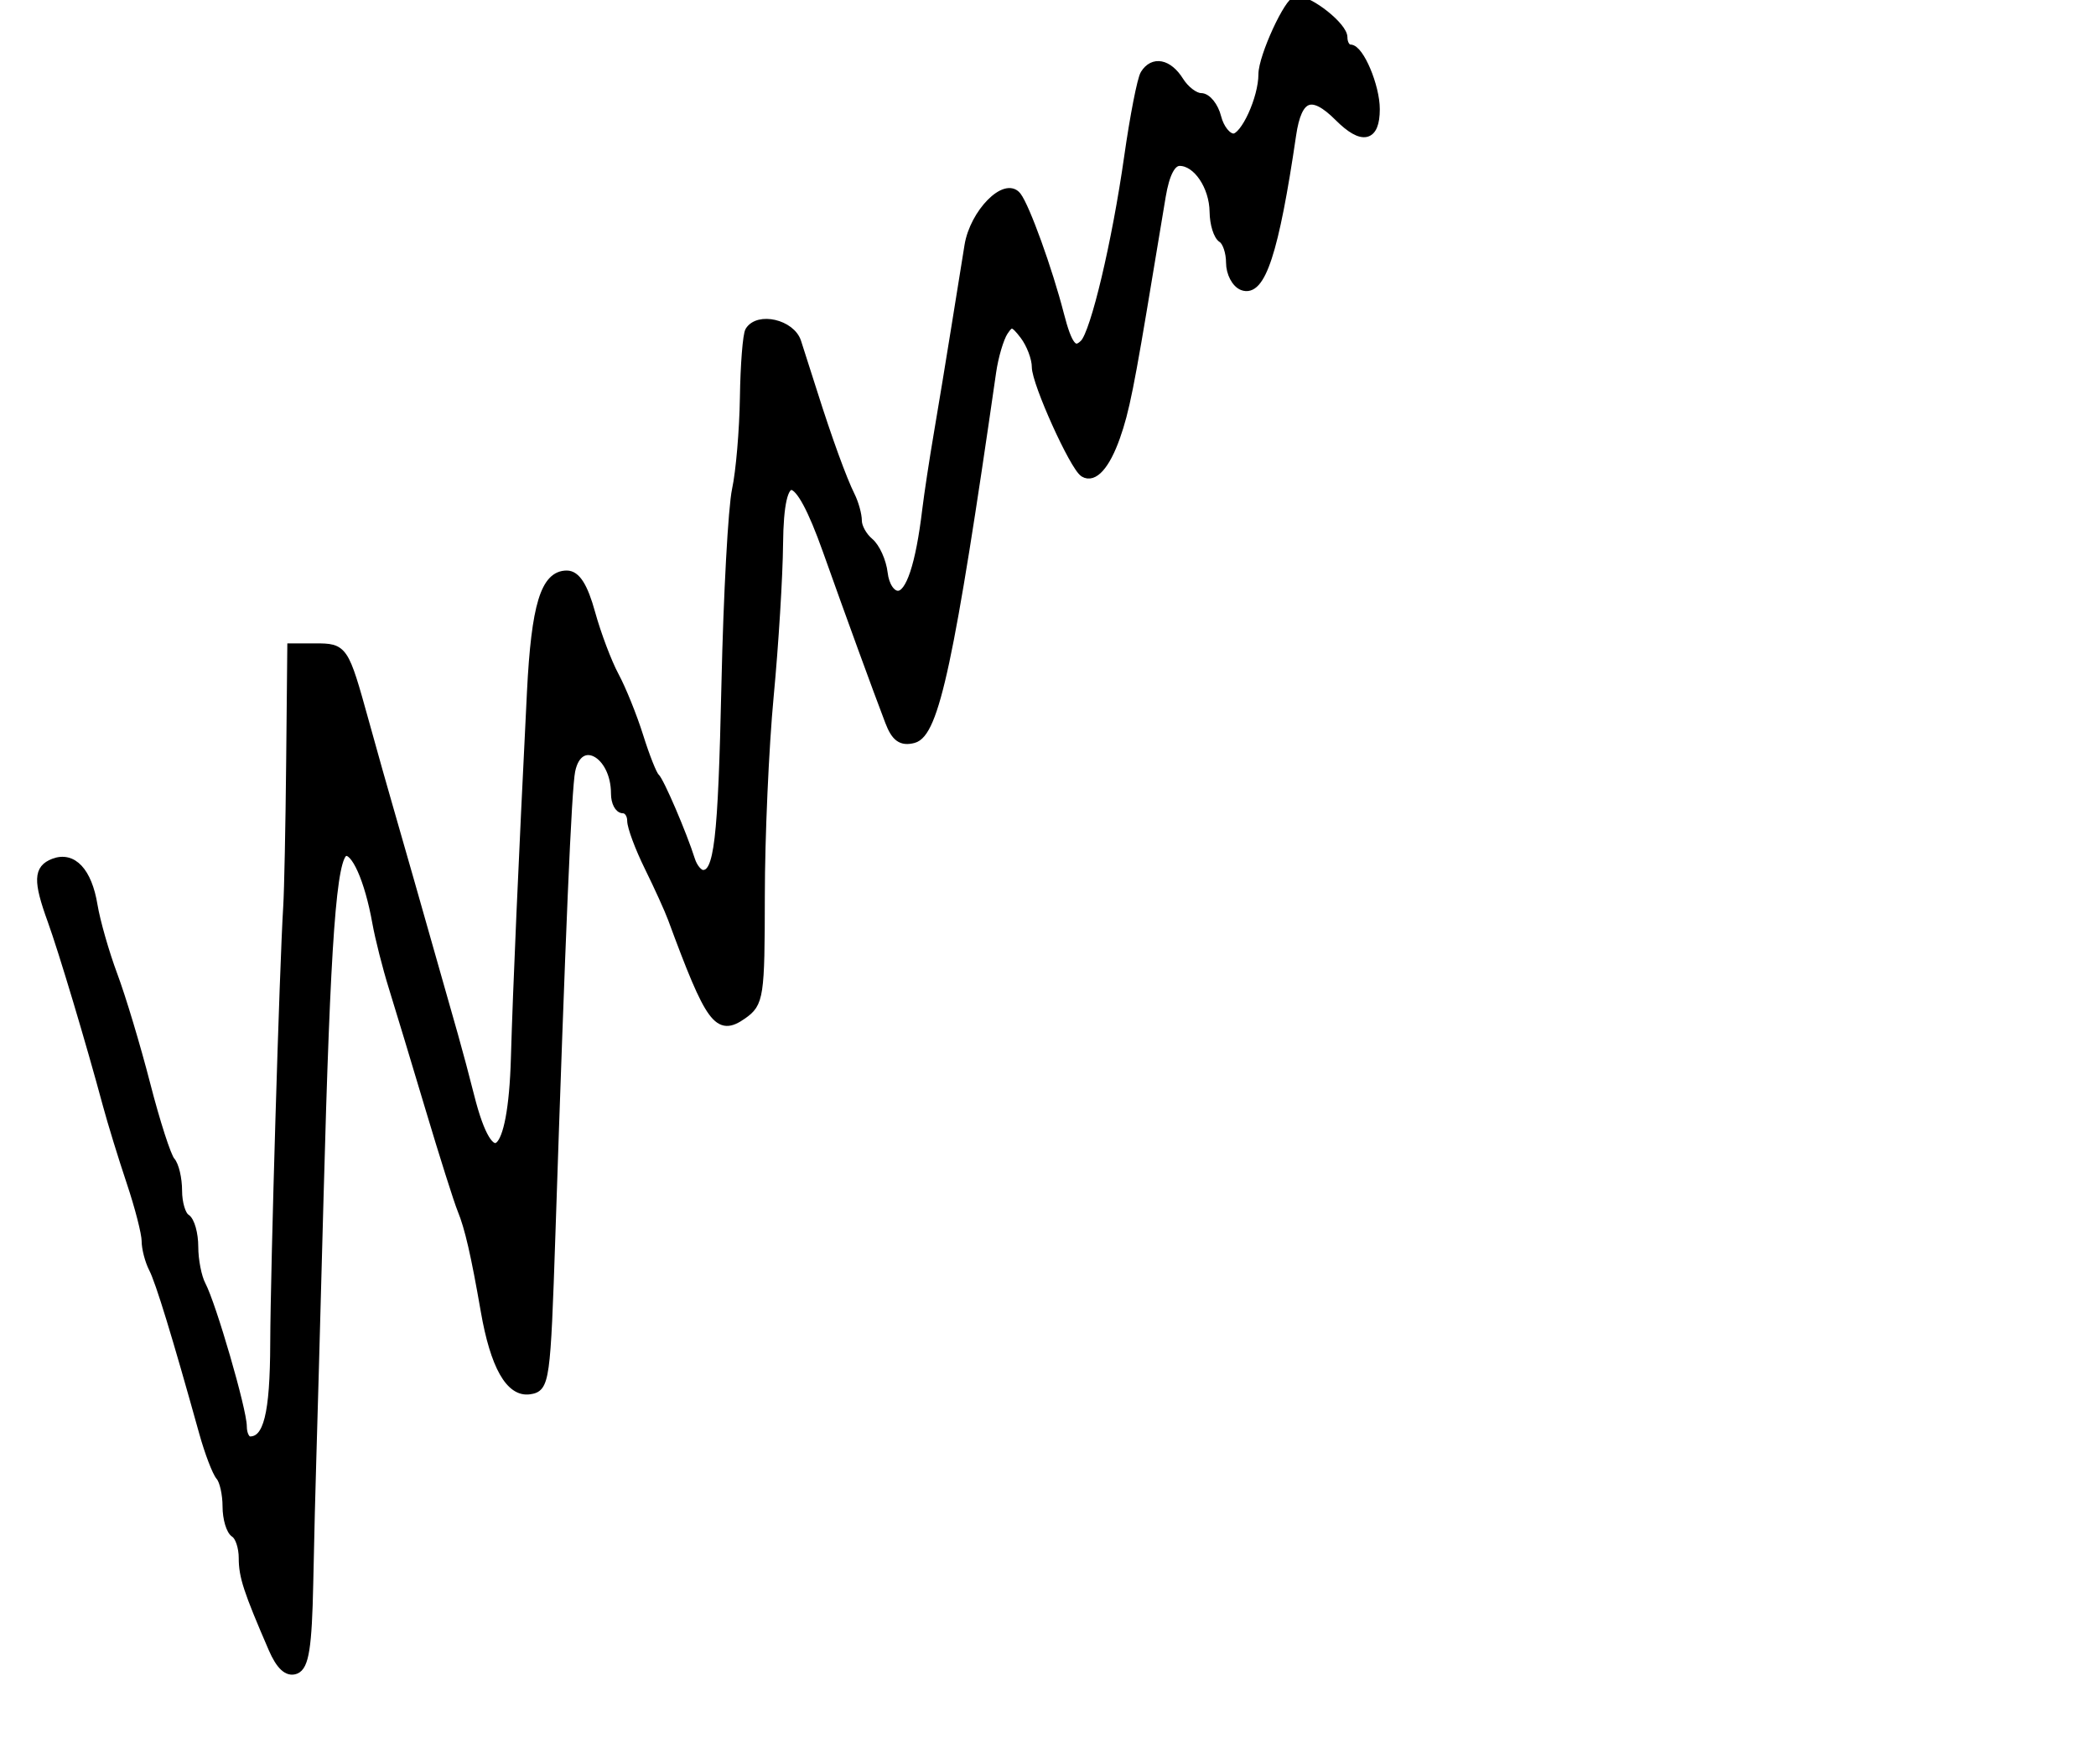 <?xml version="1.0" encoding="utf-8" ?>
<svg xmlns="http://www.w3.org/2000/svg" xmlns:ev="http://www.w3.org/2001/xml-events" xmlns:xlink="http://www.w3.org/1999/xlink" baseProfile="full" height="218" version="1.1" width="259">
  <defs/>
  <path d="M 33.668,203.708 C 30.569,196.54 30,194.801 30,192.512 C 30,191.195 29.55,189.84 29,189.5 C 28.45,189.16 28,187.649 28,186.141 C 28,184.633 27.628,182.972 27.174,182.45 C 26.72,181.928 25.784,179.475 25.095,177 C 21.773,165.064 19.715,158.346 18.897,156.764 C 18.404,155.809 18,154.263 18,153.33 C 18,152.397 17.16,149.128 16.134,146.067 C 15.108,143.005 13.784,138.7 13.192,136.5 C 11.124,128.806 7.726,117.468 6.369,113.73 C 4.589,108.828 4.642,107.351 6.627,106.59 C 8.991,105.682 10.861,107.68 11.55,111.85 C 11.882,113.858 12.995,117.75 14.023,120.5 C 15.051,123.25 16.877,129.325 18.079,134 C 19.281,138.675 20.656,142.928 21.133,143.45 C 21.61,143.972 22,145.633 22,147.141 C 22,148.649 22.45,150.16 23,150.5 C 23.55,150.84 24,152.448 24,154.073 C 24,155.698 24.412,157.809 24.915,158.764 C 26.232,161.26 30,174.241 30,176.278 C 30,177.225 30.395,178 30.878,178 C 33.056,178 33.863,174.784 33.892,165.982 C 33.922,156.848 35.043,119.195 35.499,112 C 35.62,110.075 35.783,102.088 35.86,94.25 L 36,80 L 38.941,80 C 42.502,80 42.571,80.102 45.097,89.219 C 46.207,93.223 47.51,97.85 47.994,99.5 C 48.737,102.033 51.57,111.971 56.12,128 C 56.667,129.925 57.562,133.282 58.109,135.461 C 60.628,145.48 63.27,143.235 63.631,130.769 C 63.888,121.906 64.536,107.132 65.616,85.5 C 66.15,74.814 67.313,71 70.039,71 C 71.218,71 72.143,72.459 73.051,75.75 C 73.772,78.362 75.089,81.85 75.977,83.5 C 76.866,85.15 78.228,88.525 79.004,91 C 79.781,93.475 80.672,95.725 80.986,96 C 81.564,96.508 84.374,103.056 85.384,106.25 C 85.688,107.213 86.353,108 86.862,108 C 88.746,108 89.216,104.034 89.648,84.5 C 89.891,73.5 90.478,62.7 90.954,60.5 C 91.429,58.3 91.867,53.18 91.929,49.122 C 91.99,45.064 92.283,41.352 92.579,40.872 C 93.711,39.041 97.761,39.983 98.503,42.25 C 98.907,43.487 99.807,46.3 100.503,48.5 C 102.308,54.212 104.131,59.225 105.134,61.236 C 105.61,62.191 106,63.599 106,64.364 C 106,65.129 106.648,66.293 107.441,66.951 C 108.233,67.608 109.02,69.351 109.191,70.823 C 109.368,72.361 110.121,73.5 110.959,73.5 C 112.419,73.5 113.637,69.845 114.459,63 C 114.691,61.075 115.341,56.8 115.904,53.5 C 116.467,50.2 117.431,44.35 118.046,40.5 C 118.661,36.65 119.397,32.074 119.682,30.33 C 120.339,26.308 124.241,22.341 125.695,24.217 C 126.758,25.588 129.56,33.35 130.969,38.829 C 131.991,42.804 132.72,43.686 133.948,42.433 C 135.269,41.087 137.909,29.948 139.409,19.394 C 140.121,14.386 141.022,9.773 141.411,9.144 C 142.487,7.403 144.378,7.774 145.768,10 C 146.455,11.1 147.639,12 148.4,12 C 149.161,12 150.066,13.125 150.411,14.5 C 150.756,15.875 151.661,17 152.421,17 C 153.781,17 156,12.156 156,9.187 C 156,7.014 159.228,0 160.228,-0 C 161.915,-0 166,3.266 166,4.615 C 166,5.377 166.378,6 166.839,6 C 168.035,6 170,10.656 170,13.488 C 170,17.062 168.333,17.424 165.398,14.489 C 162.083,11.173 160.375,11.824 159.663,16.676 C 157.537,31.164 155.863,36.268 153.532,35.374 C 152.689,35.051 152,33.736 152,32.452 C 152,31.168 151.55,29.84 151,29.5 C 150.45,29.16 149.986,27.671 149.968,26.191 C 149.931,23.009 147.891,20 145.771,20 C 144.776,20 144.021,21.444 143.55,24.25 C 143.157,26.587 142.465,30.75 142.011,33.5 C 139.669,47.685 139.049,50.785 137.911,54 C 136.66,57.534 135.156,59.215 133.925,58.453 C 132.684,57.687 128,47.321 128,45.341 C 128,44.264 127.334,42.509 126.519,41.441 C 125.25,39.778 124.899,39.712 124.068,40.98 C 123.535,41.793 122.87,44.043 122.592,45.98 C 117.454,81.684 115.539,90.626 112.884,91.32 C 111.397,91.709 110.631,91.162 109.87,89.171 C 108.274,84.99 105.067,76.197 102.154,68.013 C 98.475,57.675 96.358,57.386 96.263,67.209 C 96.225,71.219 95.704,79.675 95.105,86 C 94.507,92.325 94.013,103.437 94.009,110.693 C 94,123.18 93.881,123.97 91.782,125.44 C 88.717,127.587 87.722,126.23 83.022,113.5 C 82.616,112.4 81.32,109.545 80.142,107.155 C 78.964,104.766 78,102.179 78,101.405 C 78,100.632 77.55,100 77,100 C 76.45,100 76,99.137 76,98.082 C 76,93.024 71.512,90.679 70.579,95.25 C 70.128,97.462 69.38,114.946 68.132,152.5 C 67.526,170.711 67.414,171.512 65.431,171.796 C 62.983,172.146 61.081,168.775 59.905,162 C 58.696,155.04 57.923,151.678 57.028,149.5 C 56.576,148.4 54.794,142.775 53.069,137 C 51.344,131.225 49.301,124.475 48.531,122 C 47.76,119.525 46.847,115.925 46.502,114 C 45.549,108.678 43.853,104.883 42.613,105.293 C 41.079,105.801 40.341,115.868 39.48,148 C 39.075,163.125 38.67,177.75 38.58,180.5 C 38.49,183.25 38.322,190.064 38.208,195.643 C 38.047,203.515 37.67,205.913 36.527,206.351 C 35.544,206.728 34.593,205.85 33.668,203.708" fill="black" stroke="black" stroke-width="1"/>
</svg>
